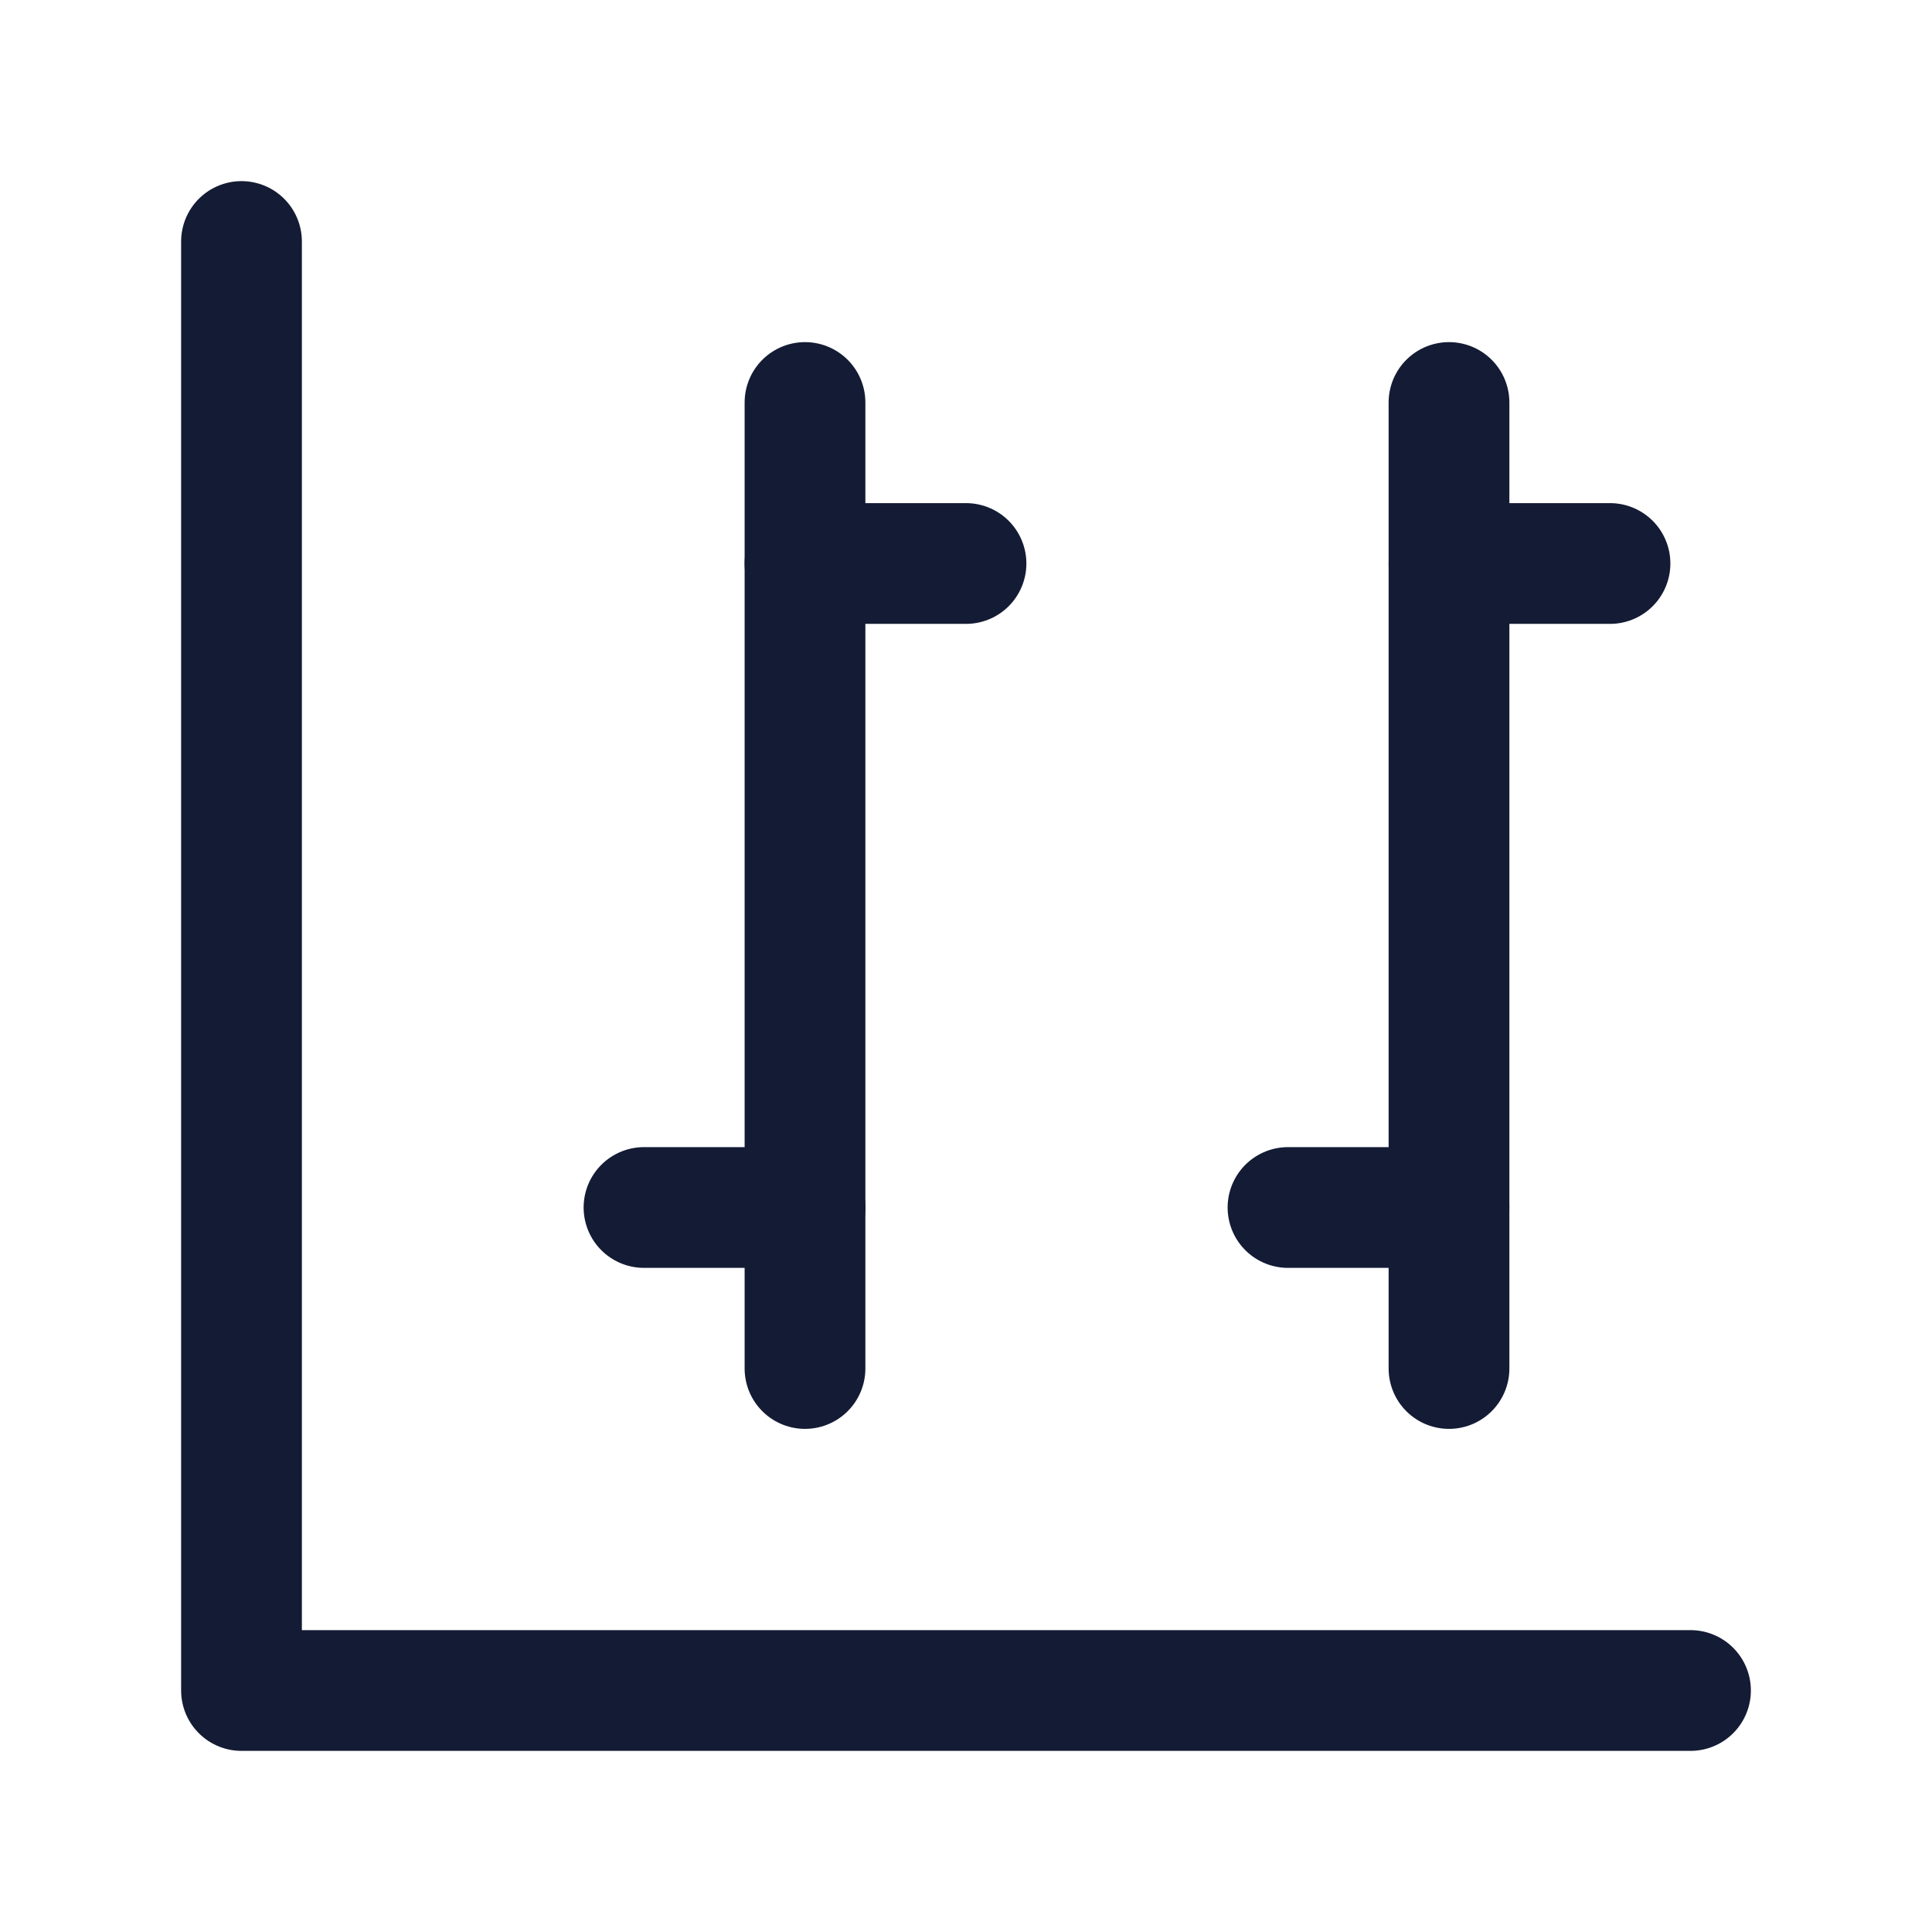 <svg width="24" height="24" viewBox="0 0 24 24" fill="none" xmlns="http://www.w3.org/2000/svg">
<path d="M21 21H3V3" stroke="#141B34" stroke-width="1.5" stroke-linecap="round" stroke-linejoin="round"/>
<path d="M10 7L12 7" stroke="#141B34" stroke-width="1.5" stroke-linecap="round" stroke-linejoin="round"/>
<path d="M18 7L20 7" stroke="#141B34" stroke-width="1.5" stroke-linecap="round" stroke-linejoin="round"/>
<path d="M8 15L10 15" stroke="#141B34" stroke-width="1.5" stroke-linecap="round" stroke-linejoin="round"/>
<path d="M16 15L18 15" stroke="#141B34" stroke-width="1.5" stroke-linecap="round" stroke-linejoin="round"/>
<path d="M10 5L10 17" stroke="#141B34" stroke-width="1.5" stroke-linecap="round" stroke-linejoin="round"/>
<path d="M18 5L18 17" stroke="#141B34" stroke-width="1.5" stroke-linecap="round" stroke-linejoin="round"/>
</svg>
